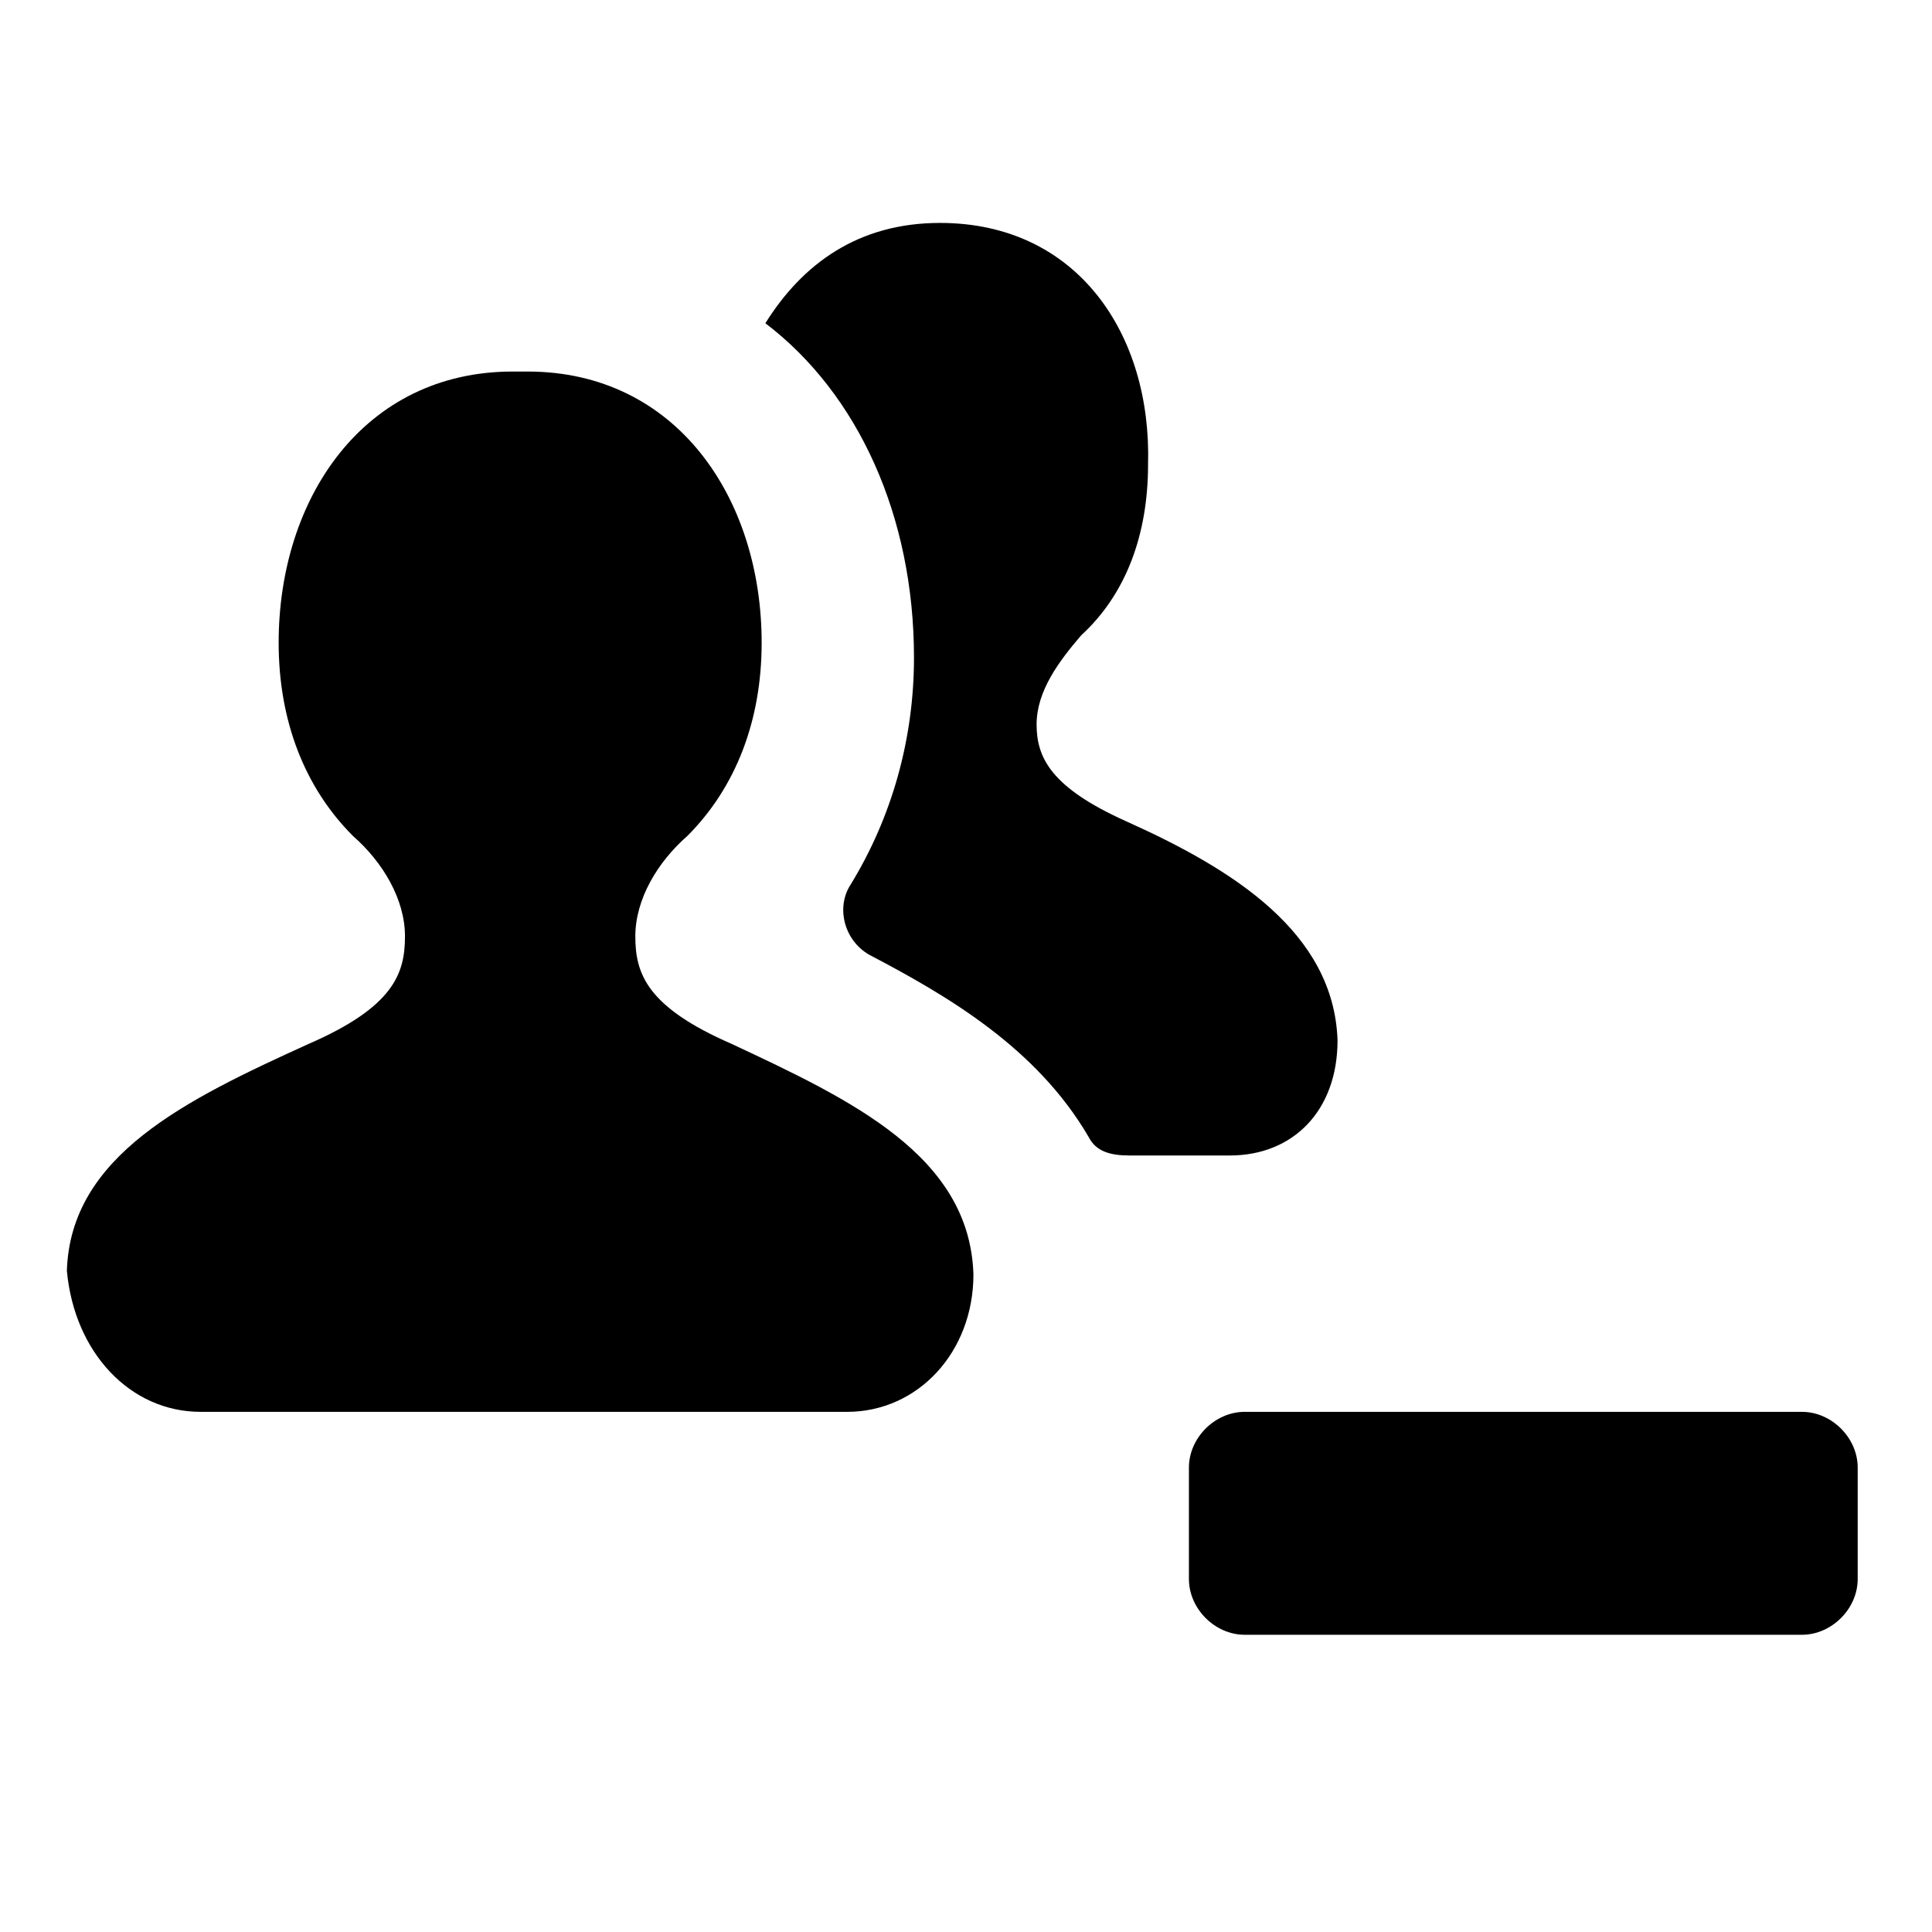 <?xml version="1.0"?><svg xmlns="http://www.w3.org/2000/svg" width="52" height="52" viewBox="0 0 52 52"><g><path d="m30.3 22.1c-2-0.9-2.4-1.7-2.4-2.6 0-0.9 0.6-1.7 1.2-2.4 1.2-1.1 1.8-2.7 1.8-4.6 0.1-3.5-1.9-6.5-5.6-6.5-2.2 0-3.7 1.1-4.7 2.7 2.5 1.9 4 5.2 4 9 0 2.2-0.6 4.3-1.7 6.1-0.4 0.6-0.2 1.5 0.5 1.9 2.1 1.1 4.5 2.5 5.9 4.9 0.2 0.4 0.6 0.5 1.1 0.5h2.7c1.7 0 2.9-1.2 2.9-3.1-0.1-2.9-2.8-4.6-5.7-5.9z m-10.6 6c-2.3-1-2.6-1.9-2.6-2.9s0.6-2 1.4-2.7c1.3-1.3 2-3.1 2-5.2 0-3.9-2.3-7.3-6.3-7.3h-0.4c-4 0-6.3 3.4-6.3 7.3 0 2.1 0.7 3.9 2 5.2 0.8 0.7 1.4 1.7 1.4 2.7 0 1-0.3 1.9-2.6 2.9-3.3 1.5-6.4 3-6.5 6.1 0.2 2.2 1.7 3.8 3.6 3.8h17.4c1.9 0 3.4-1.6 3.4-3.7-0.1-3.2-3.3-4.7-6.5-6.2z"></path></g><path d="m32 42.5v-3c0-0.8 0.7-1.5 1.5-1.5h15c0.8 0 1.5 0.7 1.5 1.5v3c0 0.8-0.7 1.5-1.5 1.5h-15c-0.8 0-1.5-0.7-1.5-1.5z"></path></svg>
